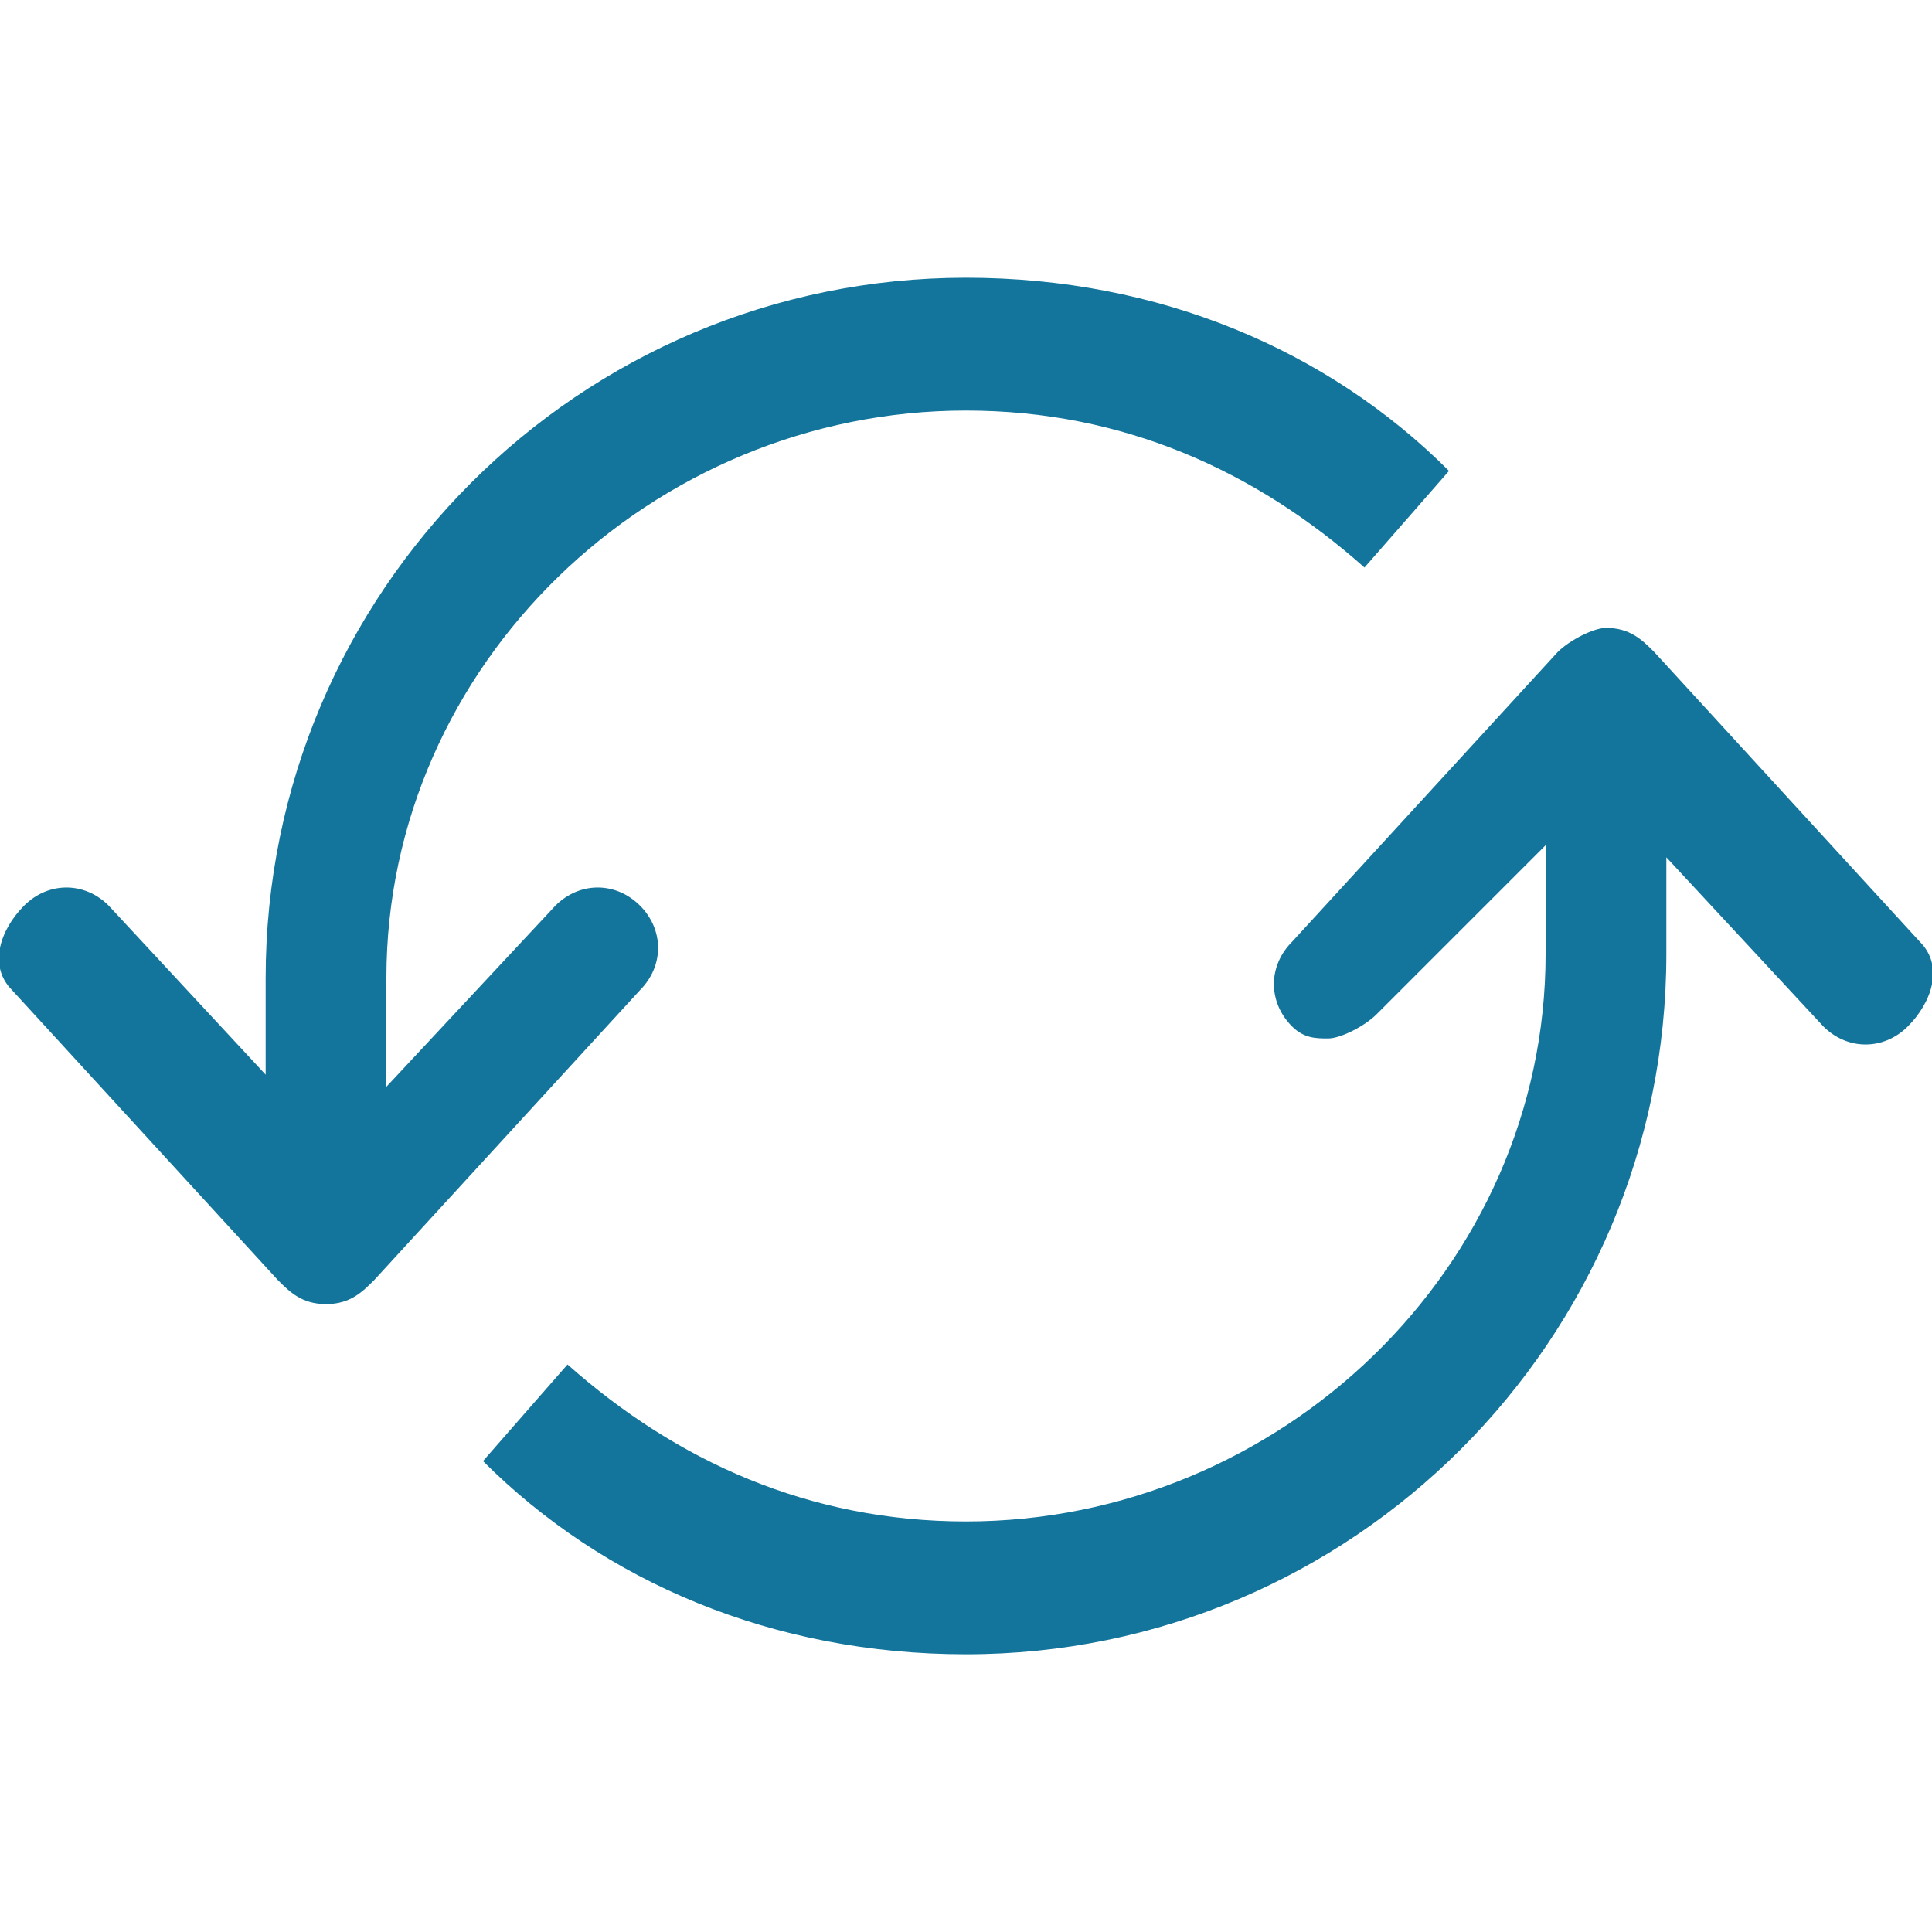 <?xml version="1.0" encoding="utf-8"?>
<!-- Generator: Adobe Illustrator 19.2.0, SVG Export Plug-In . SVG Version: 6.00 Build 0)  -->
<svg version="1.1" id="Layer_1" xmlns="http://www.w3.org/2000/svg" xmlns:xlink="http://www.w3.org/1999/xlink" x="0px" y="0px"
	 width="16px" height="16px" viewBox="0 0 16 16" style="enable-background:new 0 0 16 16;" xml:space="preserve">
<style type="text/css">
	.st0{opacity:0;fill:#FFFFFF;}
	.st1{fill:#13759B;}
</style>
<rect class="st0" width="16" height="16"/>
<g>
	<path class="st1" d="M15.9,7.8l-2.2-2.4c-0.1-0.1-0.2-0.2-0.4-0.2c-0.1,0-0.3,0.1-0.4,0.2l-2.2,2.4c-0.2,0.2-0.2,0.5,0,0.7
		c0.1,0.1,0.2,0.1,0.3,0.1c0.1,0,0.3-0.1,0.4-0.2L12.8,7v0.9h0c0,2.6-2.2,4.7-4.8,4.7c-1.3,0-2.4-0.5-3.3-1.3L4,12.1
		c1,1,2.4,1.6,4,1.6c3.2,0,5.8-2.6,5.8-5.8h0V7.1l1.3,1.4c0.2,0.2,0.5,0.2,0.7,0C16,8.3,16.1,8,15.9,7.8z"/>
	<path class="st1" d="M5.3,7.5c-0.2-0.2-0.5-0.2-0.7,0L3.2,9V8.1h0c0-2.6,2.2-4.7,4.8-4.7c1.3,0,2.4,0.5,3.3,1.3L12,3.9
		c-1-1-2.4-1.6-4-1.6c-3.2,0-5.8,2.6-5.8,5.8h0v0.8L0.9,7.5c-0.2-0.2-0.5-0.2-0.7,0C0,7.7-0.1,8,0.1,8.2l2.2,2.4
		c0.1,0.1,0.2,0.2,0.4,0.2c0.2,0,0.3-0.1,0.4-0.2l2.2-2.4C5.5,8,5.5,7.7,5.3,7.5z"/>
</g>
</svg>
